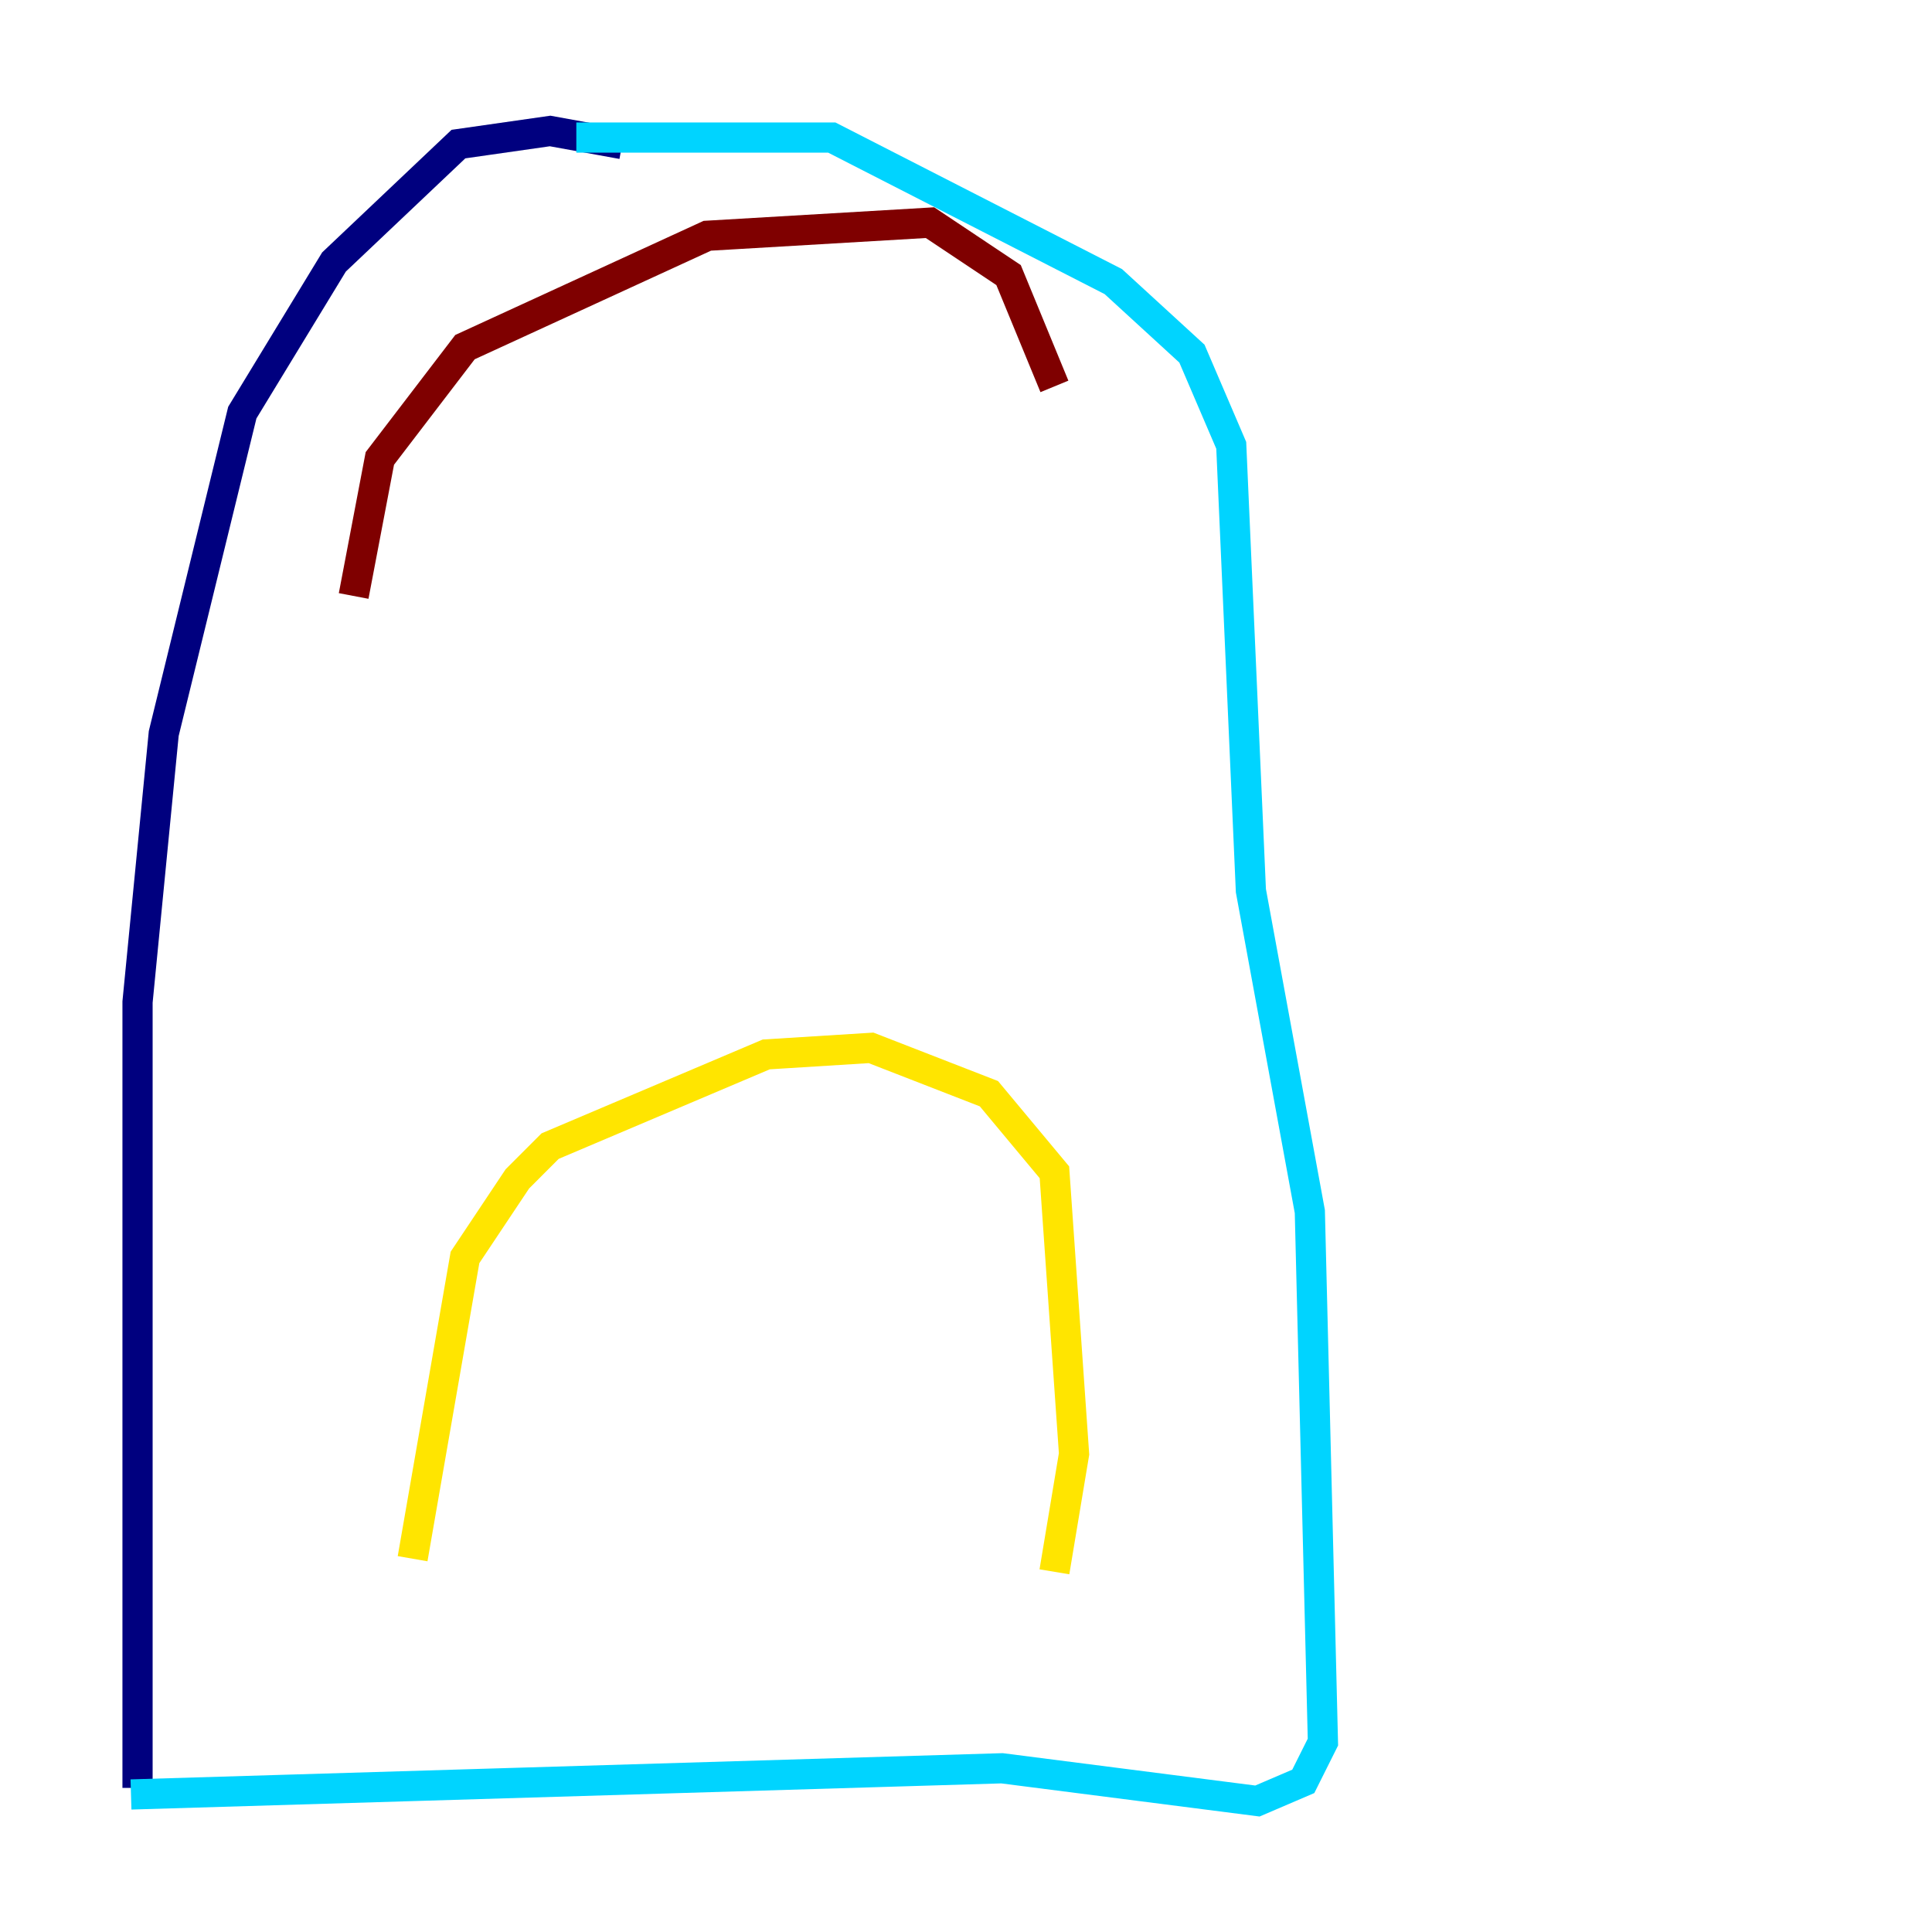 <?xml version="1.0" encoding="utf-8" ?>
<svg baseProfile="tiny" height="128" version="1.2" viewBox="0,0,128,128" width="128" xmlns="http://www.w3.org/2000/svg" xmlns:ev="http://www.w3.org/2001/xml-events" xmlns:xlink="http://www.w3.org/1999/xlink"><defs /><polyline fill="none" points="41.22,9.546 36.447,8.678 30.373,9.546 22.129,17.356 16.054,27.336 10.848,48.597 9.112,66.386 9.112,118.454" stroke="#00007f" stroke-width="2" /><polyline fill="none" points="38.183,9.112 55.105,9.112 73.763,18.658 78.969,23.43 81.573,29.505 82.875,59.01 86.78,80.271 87.647,115.417 86.346,118.02 83.308,119.322 66.386,117.153 8.678,118.888" stroke="#00d4ff" stroke-width="2" /><polyline fill="none" points="27.336,103.268 30.807,83.308 34.278,78.102 36.447,75.932 50.766,69.858 57.709,69.424 65.519,72.461 69.858,77.668 71.159,96.325 69.858,104.136" stroke="#ffe500" stroke-width="2" /><polyline fill="none" points="23.43,39.485 25.166,30.373 30.807,22.997 46.861,15.62 61.614,14.752 66.82,18.224 69.858,25.6" stroke="#7f0000" stroke-width="2" /></svg>